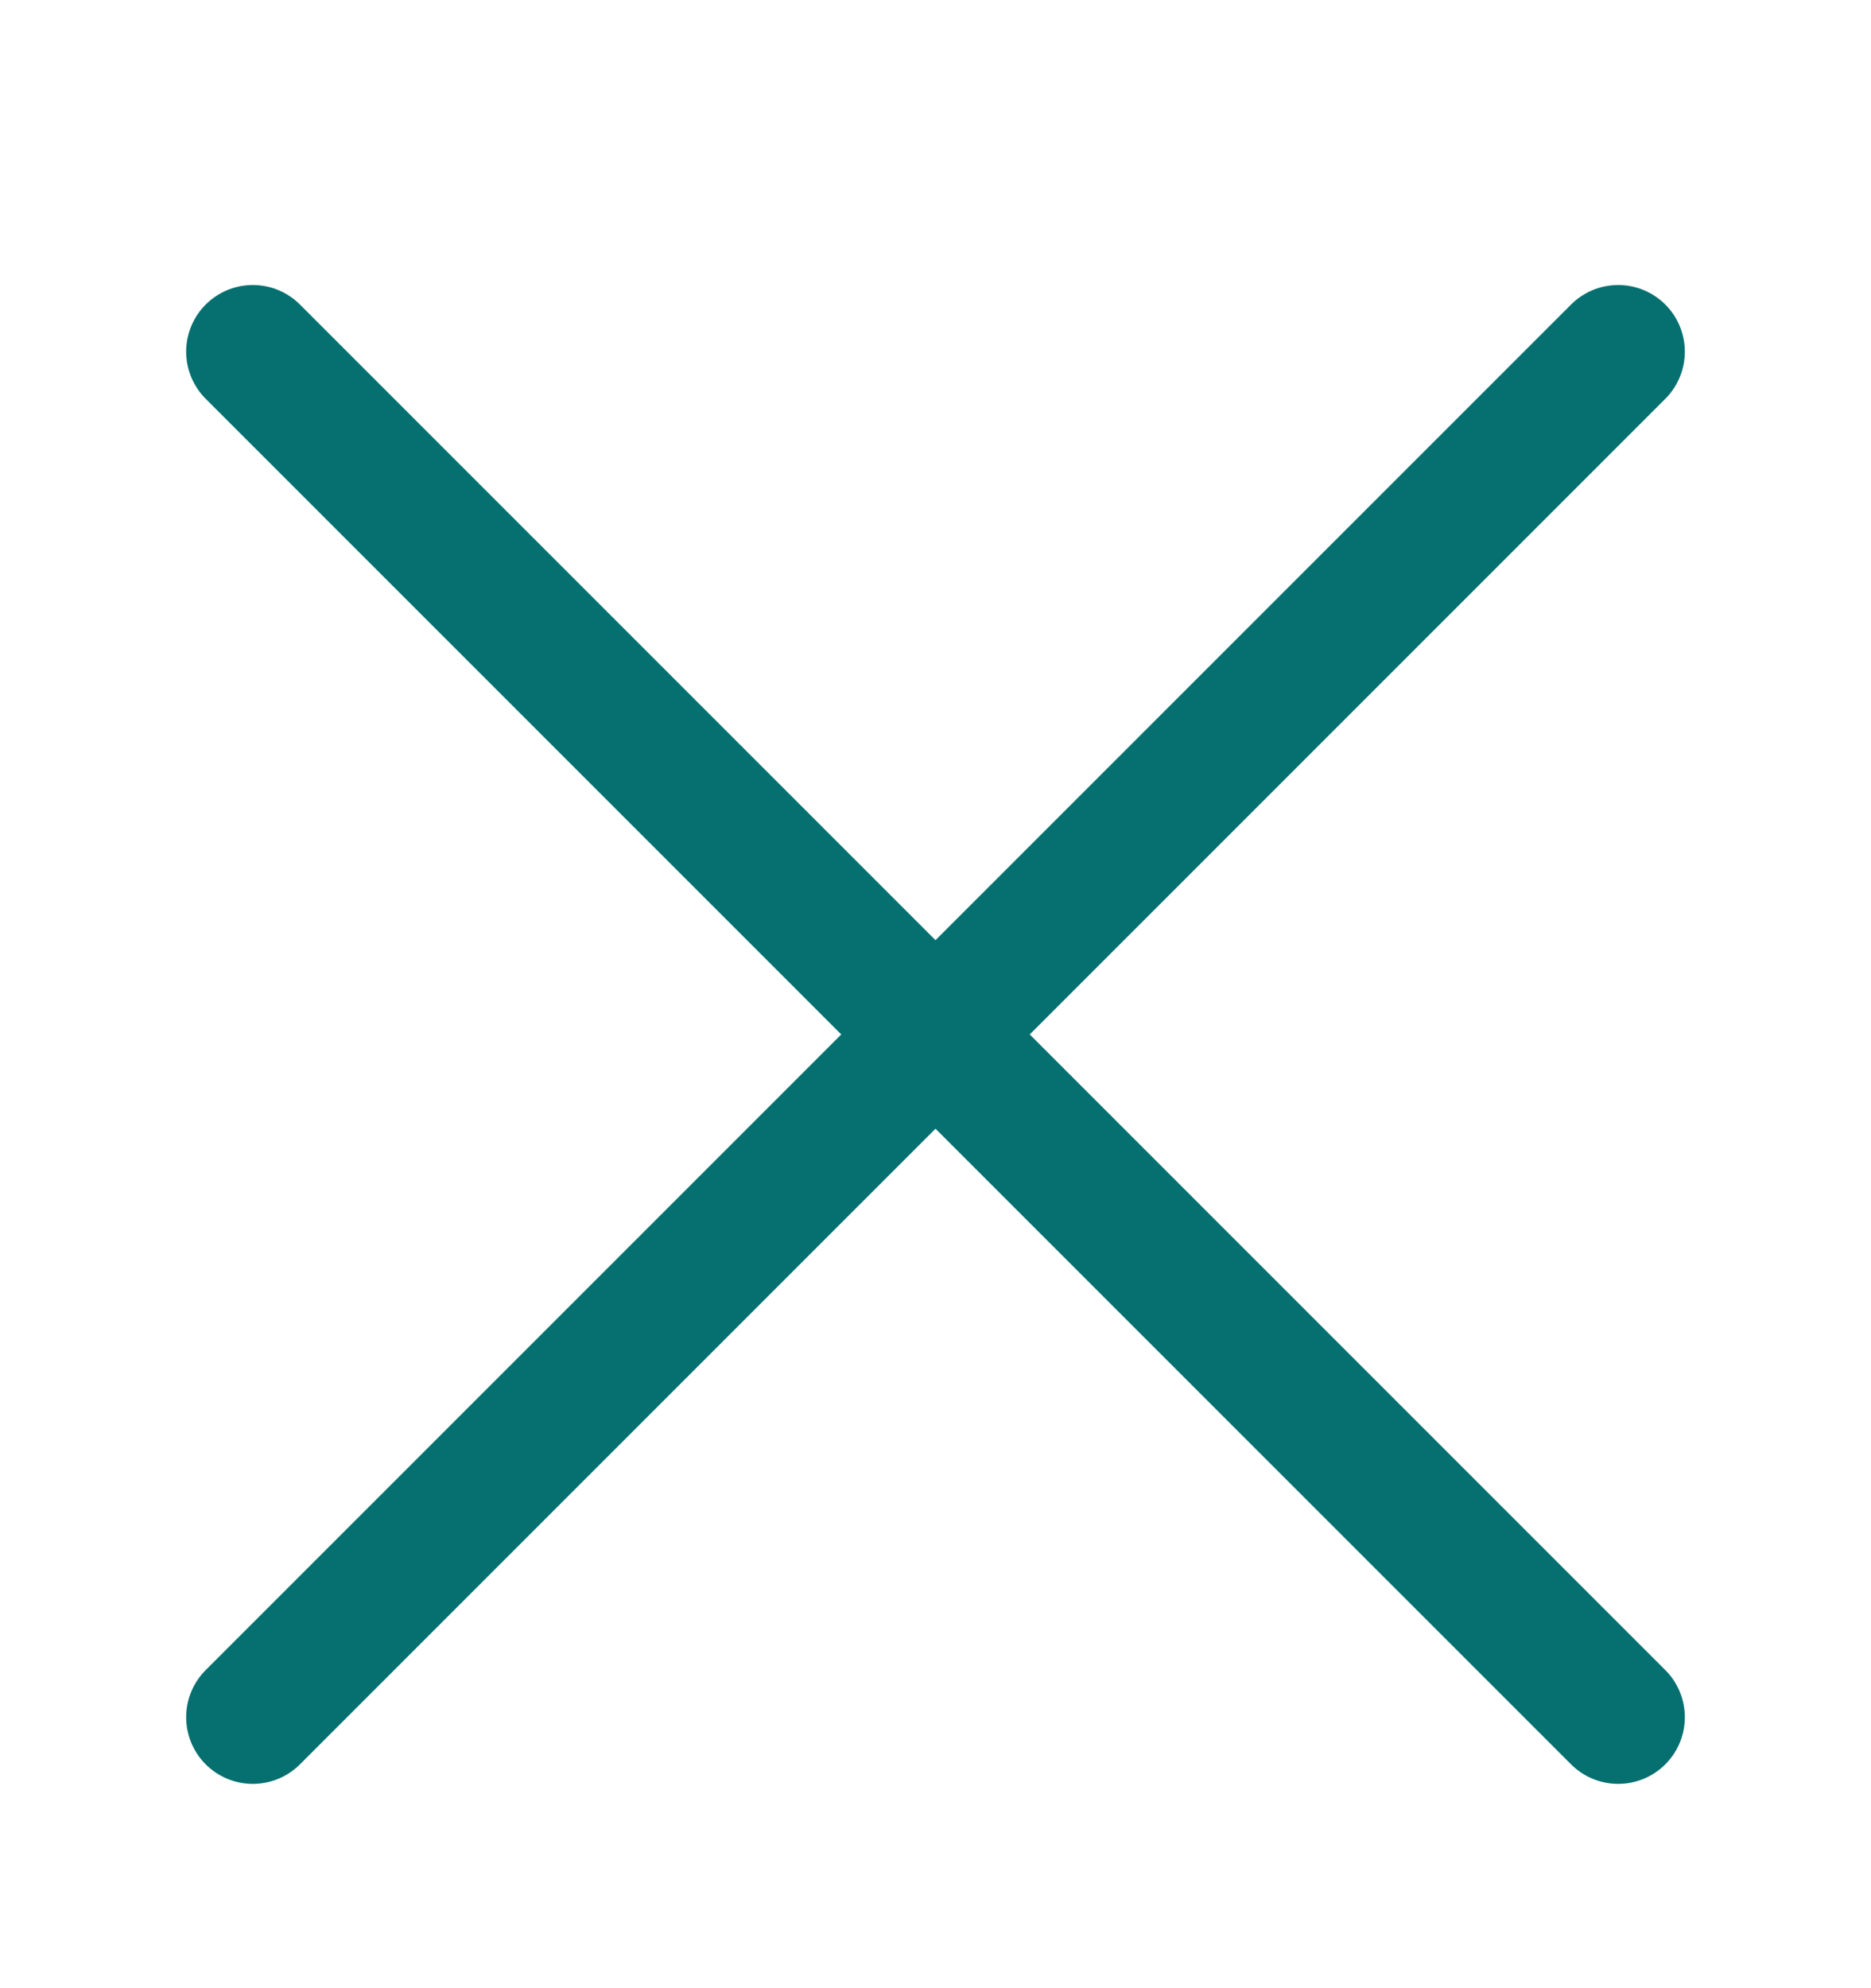 <svg width="16" height="17" viewBox="0 0 16 17" fill="none" xmlns="http://www.w3.org/2000/svg">
<path d="M13.838 3.007L2.162 14.683" stroke="#067070" stroke-width="1.14" stroke-linecap="round" stroke-linejoin="round"/>
<path d="M2.162 3.007L13.838 14.683" stroke="#067070" stroke-width="1.14" stroke-linecap="round" stroke-linejoin="round"/>
</svg>
